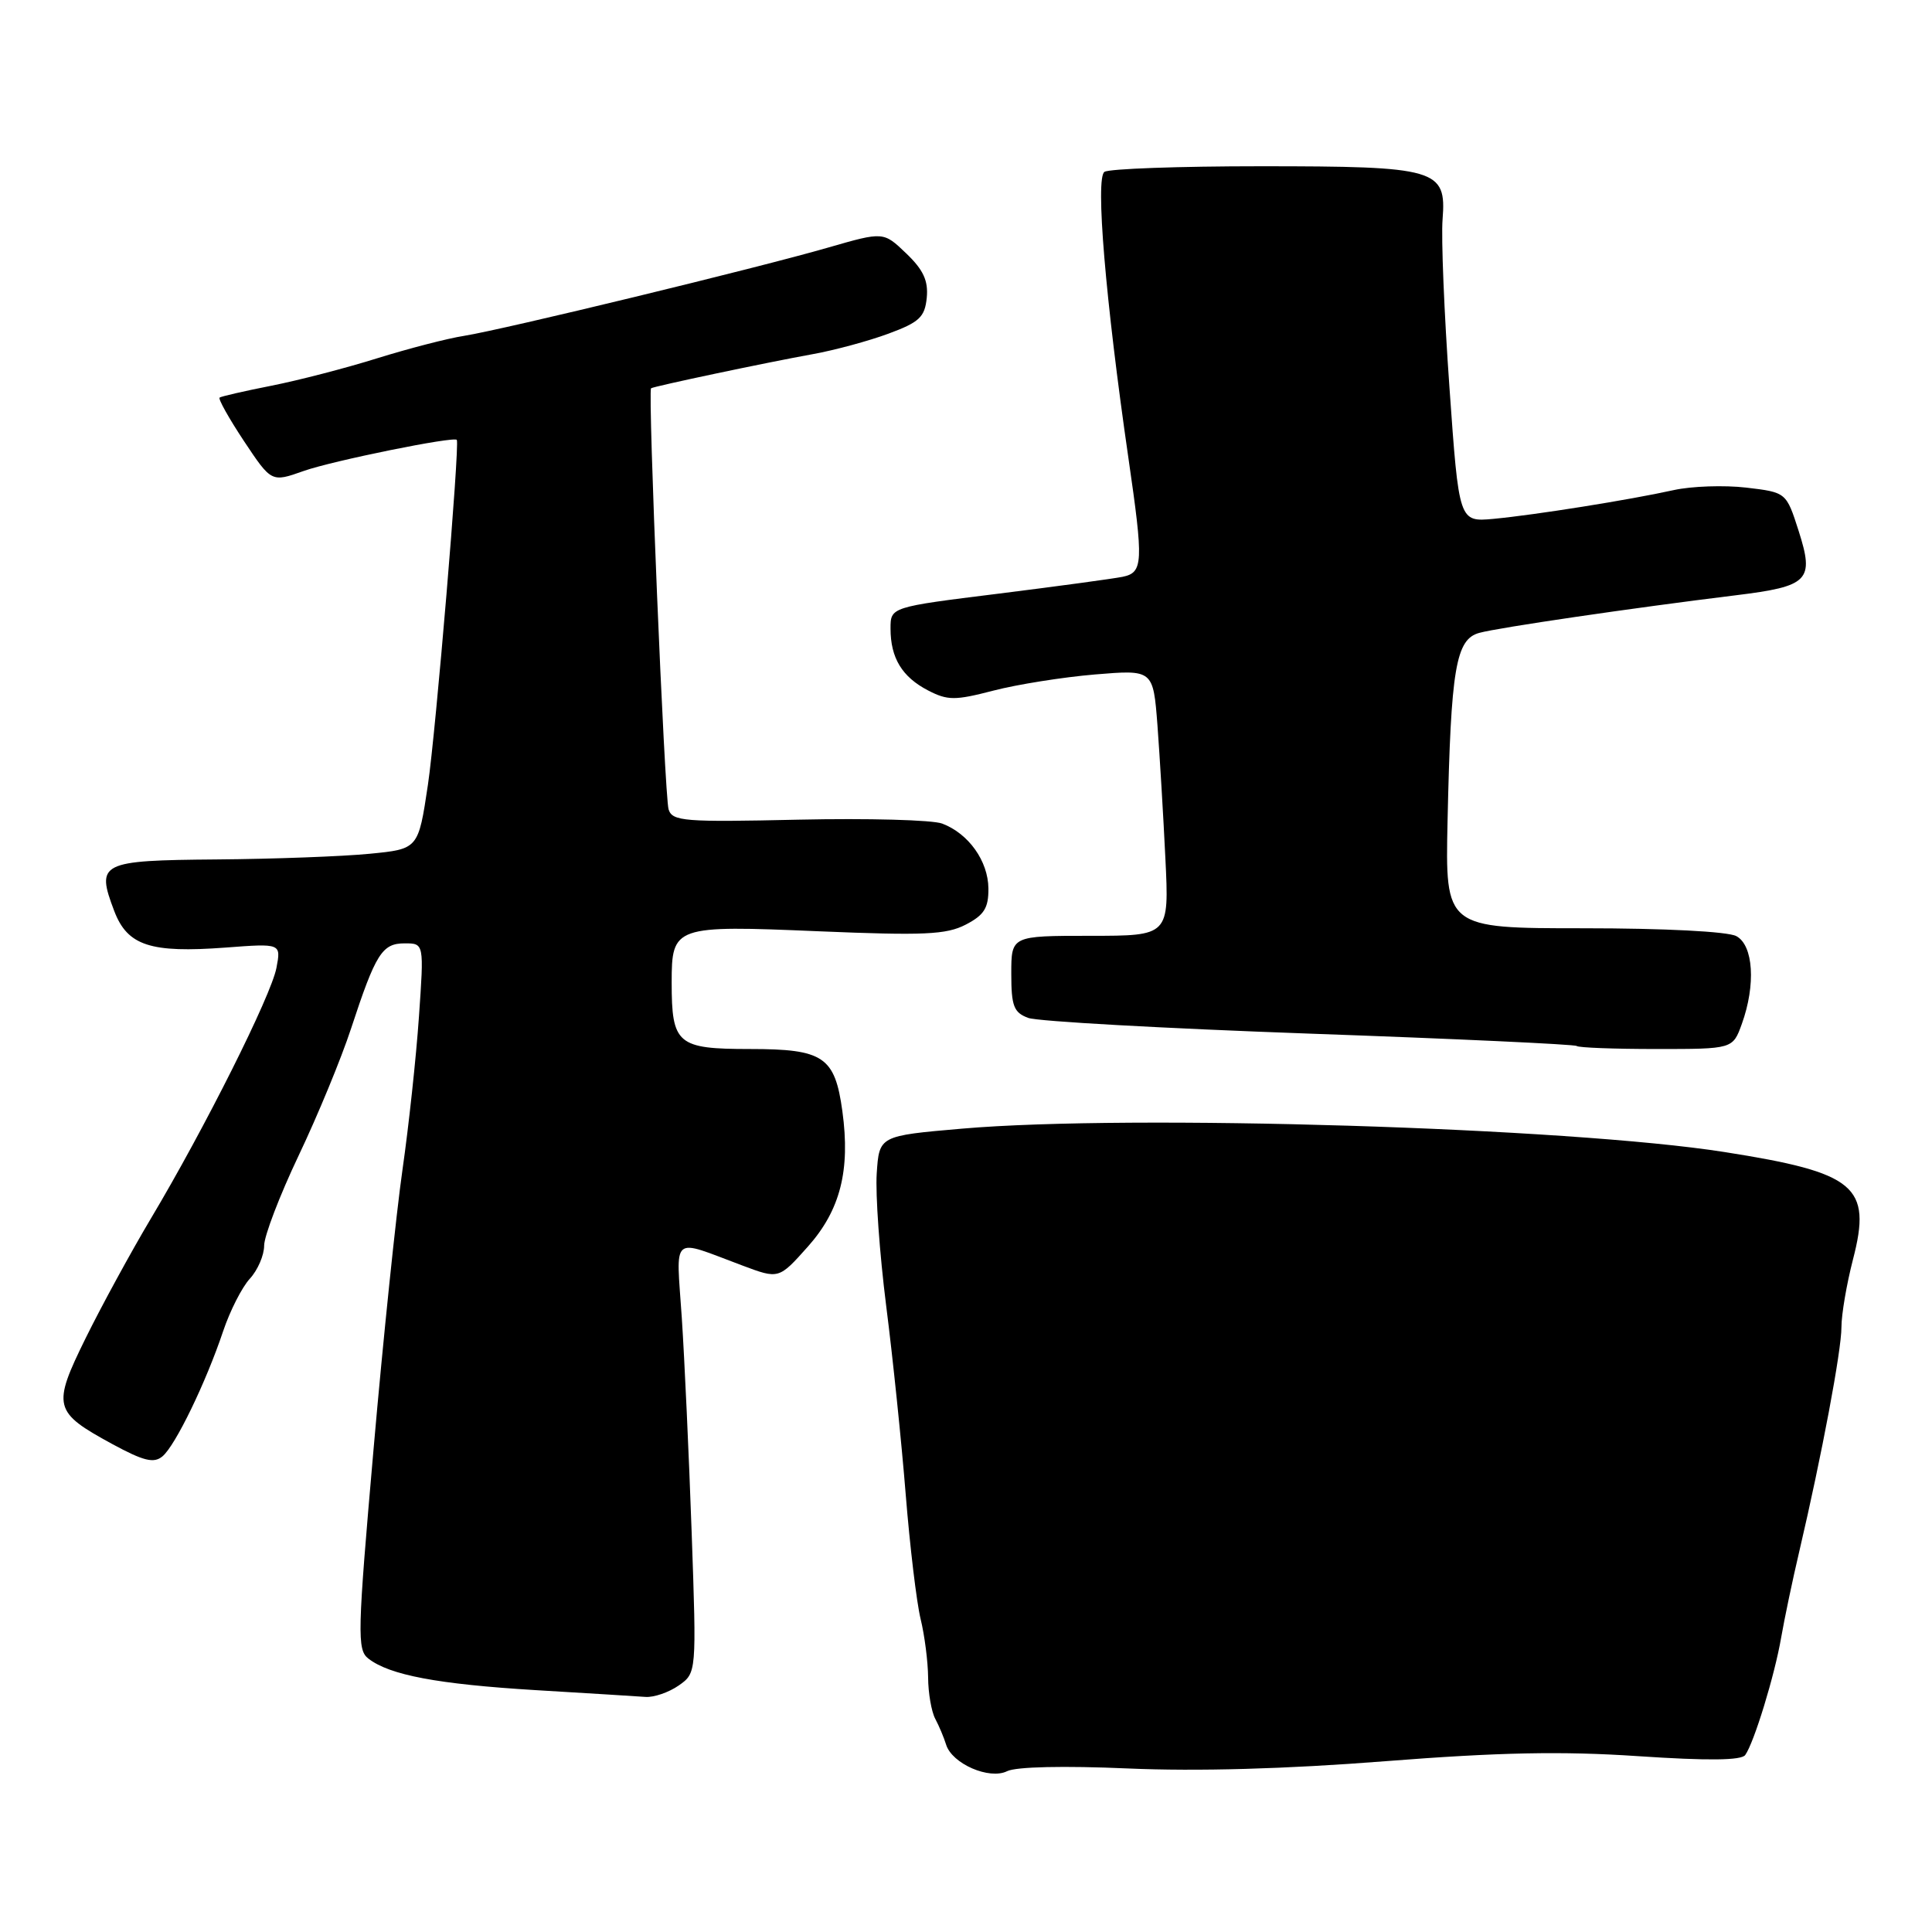 <?xml version="1.0" encoding="UTF-8" standalone="no"?>
<!DOCTYPE svg PUBLIC "-//W3C//DTD SVG 1.1//EN" "http://www.w3.org/Graphics/SVG/1.1/DTD/svg11.dtd" >
<svg xmlns="http://www.w3.org/2000/svg" xmlns:xlink="http://www.w3.org/1999/xlink" version="1.1" viewBox="0 0 256 256">
 <g >
 <path fill="currentColor"
d=" M 149.45 234.33 C 158.65 234.73 170.43 234.40 183.55 233.37 C 198.63 232.19 206.94 232.02 217.05 232.70 C 226.30 233.32 230.74 233.27 231.25 232.55 C 232.42 230.92 235.15 222.00 236.01 217.00 C 236.44 214.53 237.52 209.35 238.43 205.50 C 241.39 192.85 244.00 178.98 244.00 175.86 C 244.00 174.17 244.69 170.13 245.53 166.88 C 248.05 157.17 245.92 155.39 228.50 152.65 C 207.87 149.41 149.84 147.62 127.50 149.55 C 116.50 150.50 116.50 150.50 116.17 155.50 C 115.99 158.25 116.55 166.12 117.42 173.00 C 118.30 179.88 119.46 191.12 120.01 198.00 C 120.56 204.88 121.45 212.30 121.98 214.50 C 122.52 216.70 122.96 220.19 122.98 222.26 C 122.99 224.33 123.42 226.81 123.93 227.76 C 124.44 228.72 125.08 230.25 125.36 231.16 C 126.14 233.71 131.10 235.86 133.45 234.69 C 134.63 234.10 141.00 233.96 149.45 234.33 Z  M 89.93 223.34 C 92.30 221.67 92.30 221.67 91.65 203.09 C 91.29 192.86 90.70 180.04 90.34 174.59 C 89.59 163.39 88.77 164.10 98.35 167.68 C 103.20 169.50 103.20 169.50 107.05 165.18 C 111.35 160.35 112.69 155.07 111.62 147.25 C 110.63 140.01 109.12 139.00 99.38 139.00 C 89.74 139.00 89.00 138.37 89.00 130.19 C 89.00 122.70 89.33 122.59 108.50 123.40 C 122.42 123.98 125.39 123.85 127.96 122.52 C 130.41 121.25 130.99 120.32 130.97 117.72 C 130.93 114.09 128.35 110.46 124.85 109.13 C 123.55 108.64 114.99 108.41 105.81 108.61 C 90.63 108.95 89.08 108.83 88.59 107.24 C 88.06 105.51 85.82 51.80 86.27 51.45 C 86.61 51.19 101.63 48.02 107.73 46.92 C 110.61 46.40 115.11 45.18 117.73 44.21 C 121.82 42.70 122.54 42.02 122.80 39.46 C 123.02 37.20 122.35 35.75 120.08 33.58 C 117.07 30.69 117.07 30.69 109.78 32.79 C 100.42 35.50 66.72 43.67 61.50 44.50 C 59.30 44.84 54.11 46.19 49.96 47.48 C 45.81 48.78 39.51 50.41 35.96 51.11 C 32.41 51.81 29.32 52.52 29.10 52.68 C 28.88 52.84 30.33 55.43 32.33 58.45 C 35.97 63.92 35.97 63.92 40.23 62.41 C 44.03 61.06 60.25 57.77 60.53 58.29 C 60.93 59.02 57.74 97.06 56.70 104.00 C 55.43 112.50 55.43 112.50 48.97 113.13 C 45.41 113.48 36.30 113.82 28.72 113.88 C 13.24 114.01 12.70 114.29 15.14 120.72 C 16.89 125.31 19.93 126.30 29.87 125.56 C 37.25 125.00 37.25 125.00 36.63 128.25 C 35.93 131.93 27.11 149.54 19.97 161.50 C 17.35 165.90 13.48 173.00 11.37 177.27 C 6.89 186.37 7.07 187.09 14.87 191.34 C 19.02 193.59 20.38 193.93 21.52 192.98 C 23.23 191.57 27.29 183.18 29.57 176.38 C 30.47 173.70 32.06 170.57 33.10 169.44 C 34.15 168.30 35.00 166.33 35.00 165.05 C 35.00 163.78 37.06 158.40 39.57 153.12 C 42.09 147.83 45.22 140.25 46.52 136.28 C 49.79 126.33 50.63 125.00 53.63 125.00 C 56.19 125.00 56.19 125.00 55.51 134.75 C 55.14 140.11 54.16 149.22 53.33 155.00 C 52.50 160.78 50.77 177.43 49.50 192.00 C 47.36 216.44 47.30 218.60 48.81 219.77 C 51.62 221.96 57.99 223.16 70.96 223.95 C 77.86 224.36 84.41 224.77 85.53 224.85 C 86.64 224.93 88.62 224.25 89.93 223.34 Z  M 230.80 135.68 C 232.67 130.50 232.34 125.25 230.07 124.04 C 228.93 123.43 220.53 123.00 209.82 123.00 C 191.50 123.00 191.50 123.00 191.81 108.75 C 192.25 88.55 192.90 84.71 196.01 83.86 C 198.54 83.16 216.37 80.55 229.98 78.88 C 239.69 77.69 240.43 76.93 238.33 70.35 C 236.69 65.24 236.69 65.24 231.38 64.61 C 228.46 64.27 224.14 64.42 221.78 64.94 C 215.86 66.25 203.42 68.23 197.91 68.75 C 193.32 69.17 193.32 69.17 192.06 51.34 C 191.36 41.53 190.95 31.50 191.15 29.05 C 191.67 22.39 190.43 22.03 167.00 22.03 C 156.28 22.03 146.98 22.36 146.35 22.77 C 145.12 23.54 146.48 39.72 149.52 60.69 C 151.54 74.60 151.48 75.86 148.75 76.43 C 147.51 76.68 140.09 77.69 132.25 78.67 C 118.00 80.44 118.00 80.44 118.00 83.29 C 118.00 87.19 119.53 89.70 122.98 91.49 C 125.58 92.83 126.54 92.83 131.63 91.51 C 134.78 90.69 140.83 89.73 145.08 89.37 C 152.80 88.73 152.80 88.73 153.37 96.11 C 153.67 100.18 154.15 108.11 154.42 113.75 C 154.92 124.00 154.92 124.00 144.46 124.00 C 134.00 124.00 134.00 124.00 134.00 129.02 C 134.00 133.32 134.33 134.17 136.25 134.88 C 137.49 135.34 154.25 136.27 173.50 136.96 C 192.75 137.64 208.69 138.38 208.92 138.60 C 209.15 138.82 213.89 139.00 219.47 139.00 C 229.60 139.00 229.60 139.00 230.80 135.68 Z "/>
</g>
</svg>
